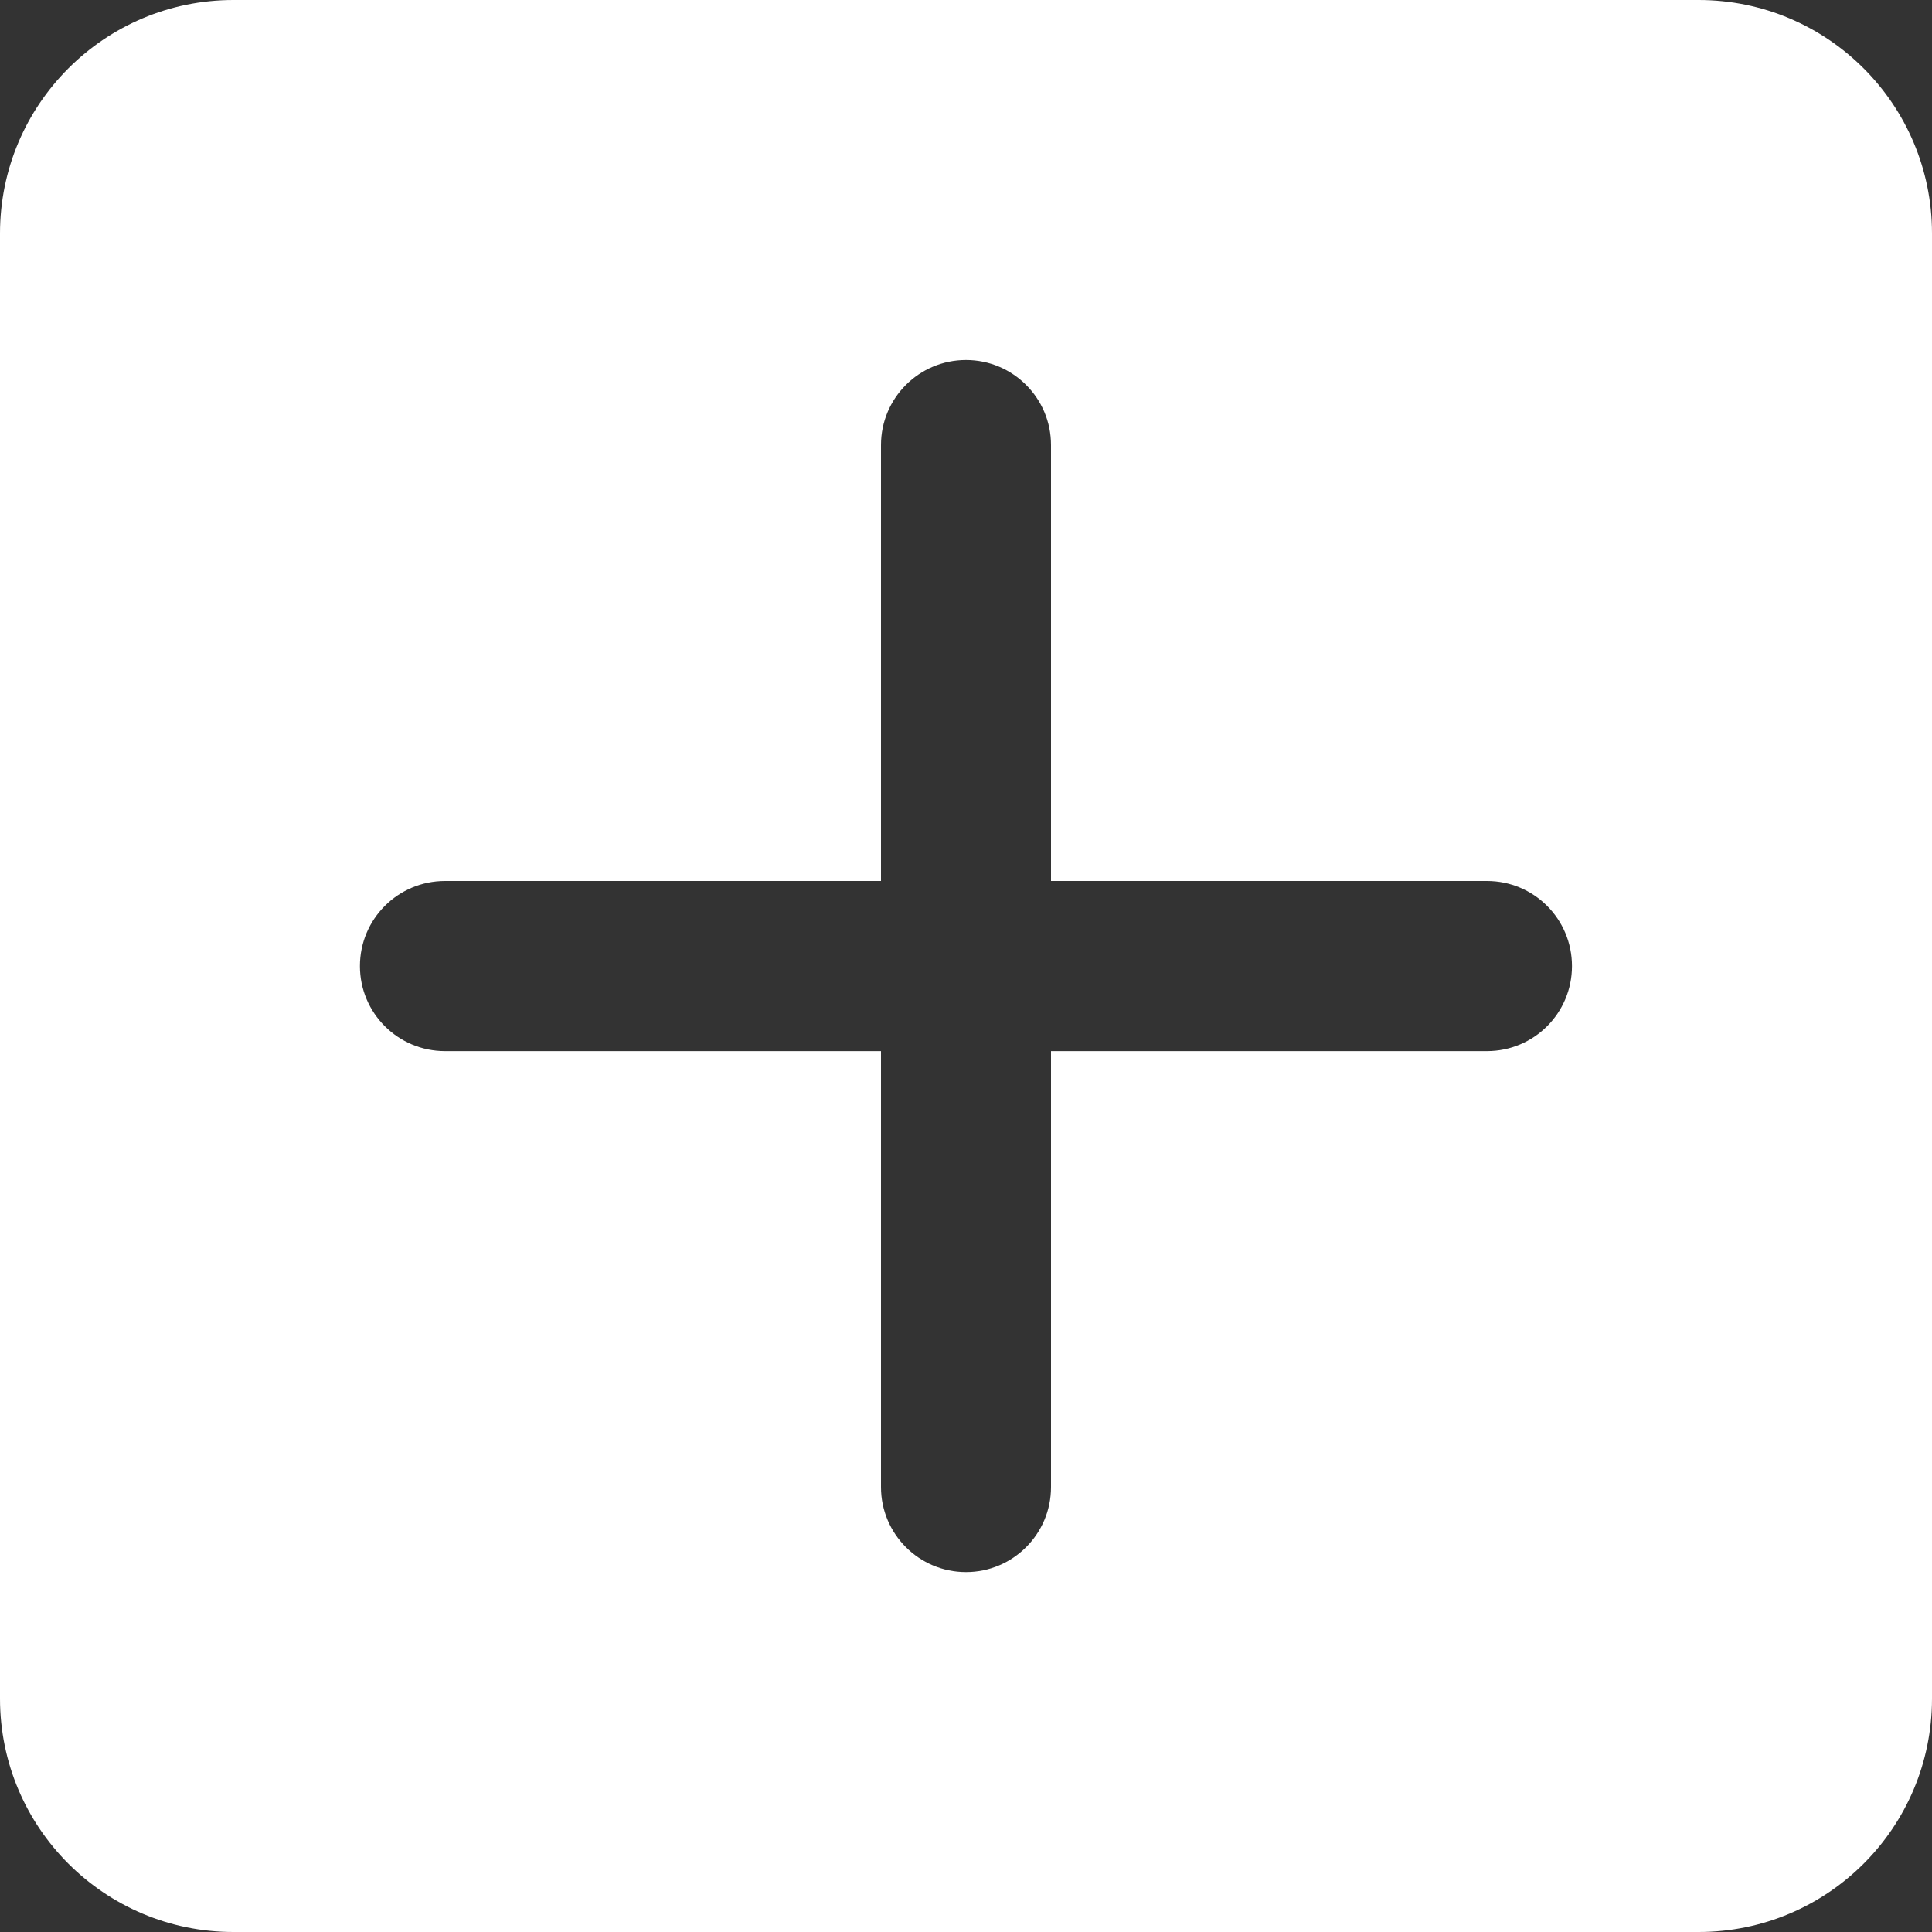 <svg width="20" height="20" viewBox="0 0 20 20" fill="none" xmlns="http://www.w3.org/2000/svg">
<rect x="0" y="0" width="20" height="20" fill="#333333" stroke="none"/>
<path d="M17.584 0H2.416C1.082 0 0 1.082 0 2.416V17.584C0 18.919 1.082 20 2.416 20H17.584C18.919 20 20 18.919 20 17.584V2.416C20 1.082 18.919 0 17.584 0ZM15.393 10.881H10.88V15.394C10.88 15.88 10.486 16.274 10 16.274C9.514 16.274 9.12 15.88 9.12 15.394V10.881H4.607C4.12 10.881 3.726 10.487 3.726 10.001C3.726 9.514 4.12 9.12 4.607 9.12H9.12V4.607C9.12 4.121 9.514 3.727 10 3.727C10.486 3.727 10.88 4.121 10.88 4.607V9.12H15.393C15.88 9.12 16.273 9.514 16.273 10.001C16.273 10.487 15.88 10.881 15.393 10.881Z" fill="white"/>
</svg>
